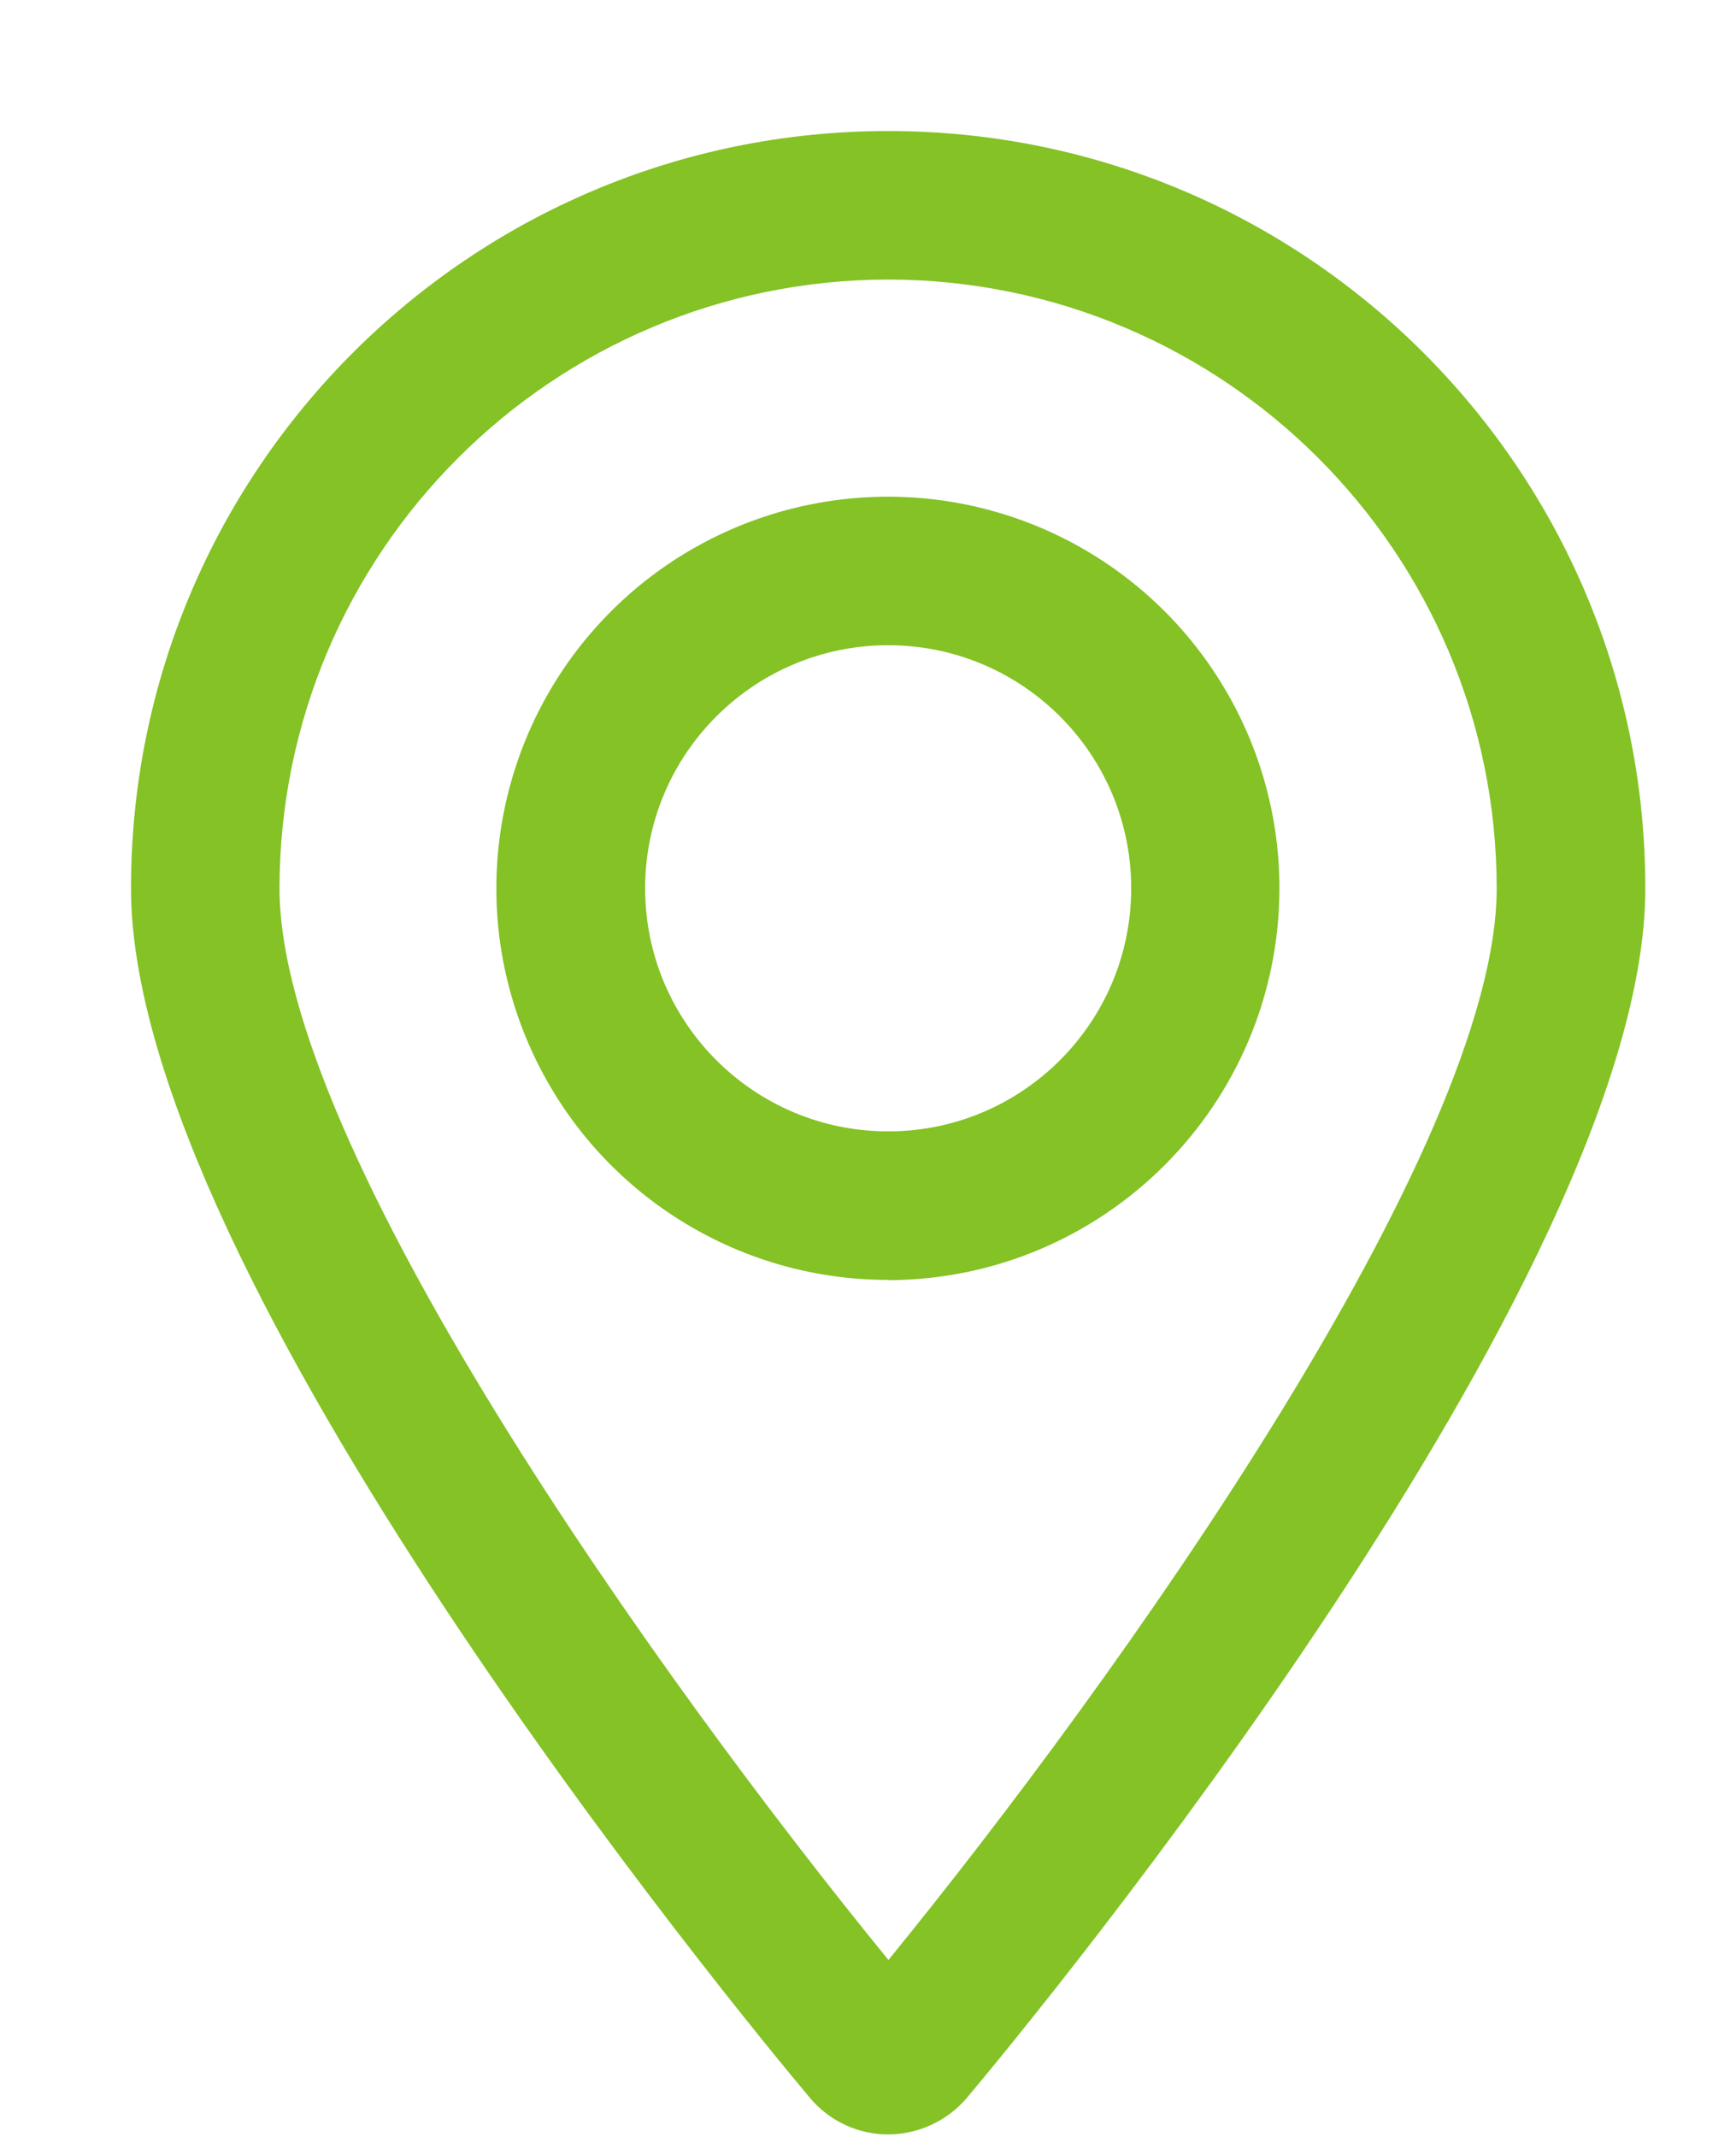 <?xml version="1.0" encoding="UTF-8"?>
<svg width="13px" height="16px" viewBox="0 0 13 16" version="1.1" xmlns="http://www.w3.org/2000/svg" xmlns:xlink="http://www.w3.org/1999/xlink">
    <title>Artboard 113</title>
    <g id="Page-1" stroke="none" stroke-width="1" fill="none" fill-rule="evenodd">
        <g id="Artboard-113" transform="translate(0.981, 0.981)" fill="#84C225" fill-rule="nonzero">
            <path d="M5.67,15 C5.445,15 5.232,14.901 5.087,14.73 C4.564,14.107 0,8.57 0,5.67 C0,2.539 2.539,0 5.67,0 C8.801,0 11.34,2.539 11.34,5.67 C11.34,8.574 6.78,14.107 6.258,14.728 C6.111,14.9 5.896,14.999 5.67,15 Z M5.67,1.112 C3.154,1.115 1.115,3.154 1.112,5.67 C1.112,7.608 3.955,11.59 5.672,13.694 C7.378,11.602 10.227,7.614 10.227,5.67 C10.225,3.154 8.186,1.115 5.67,1.112 Z M5.67,8.602 C4.484,8.603 3.414,7.889 2.96,6.793 C2.505,5.698 2.756,4.436 3.594,3.597 C4.432,2.759 5.694,2.507 6.79,2.961 C7.885,3.415 8.6,4.484 8.6,5.67 C8.598,7.288 7.288,8.6 5.67,8.604 L5.67,8.602 Z M5.67,3.85 C4.665,3.85 3.85,4.665 3.85,5.67 C3.85,6.675 4.665,7.49 5.67,7.49 C6.675,7.49 7.49,6.675 7.49,5.67 C7.49,4.665 6.675,3.85 5.67,3.85 L5.67,3.85 Z" id="aoLayer_15"></path>
        </g>
    </g>
</svg>